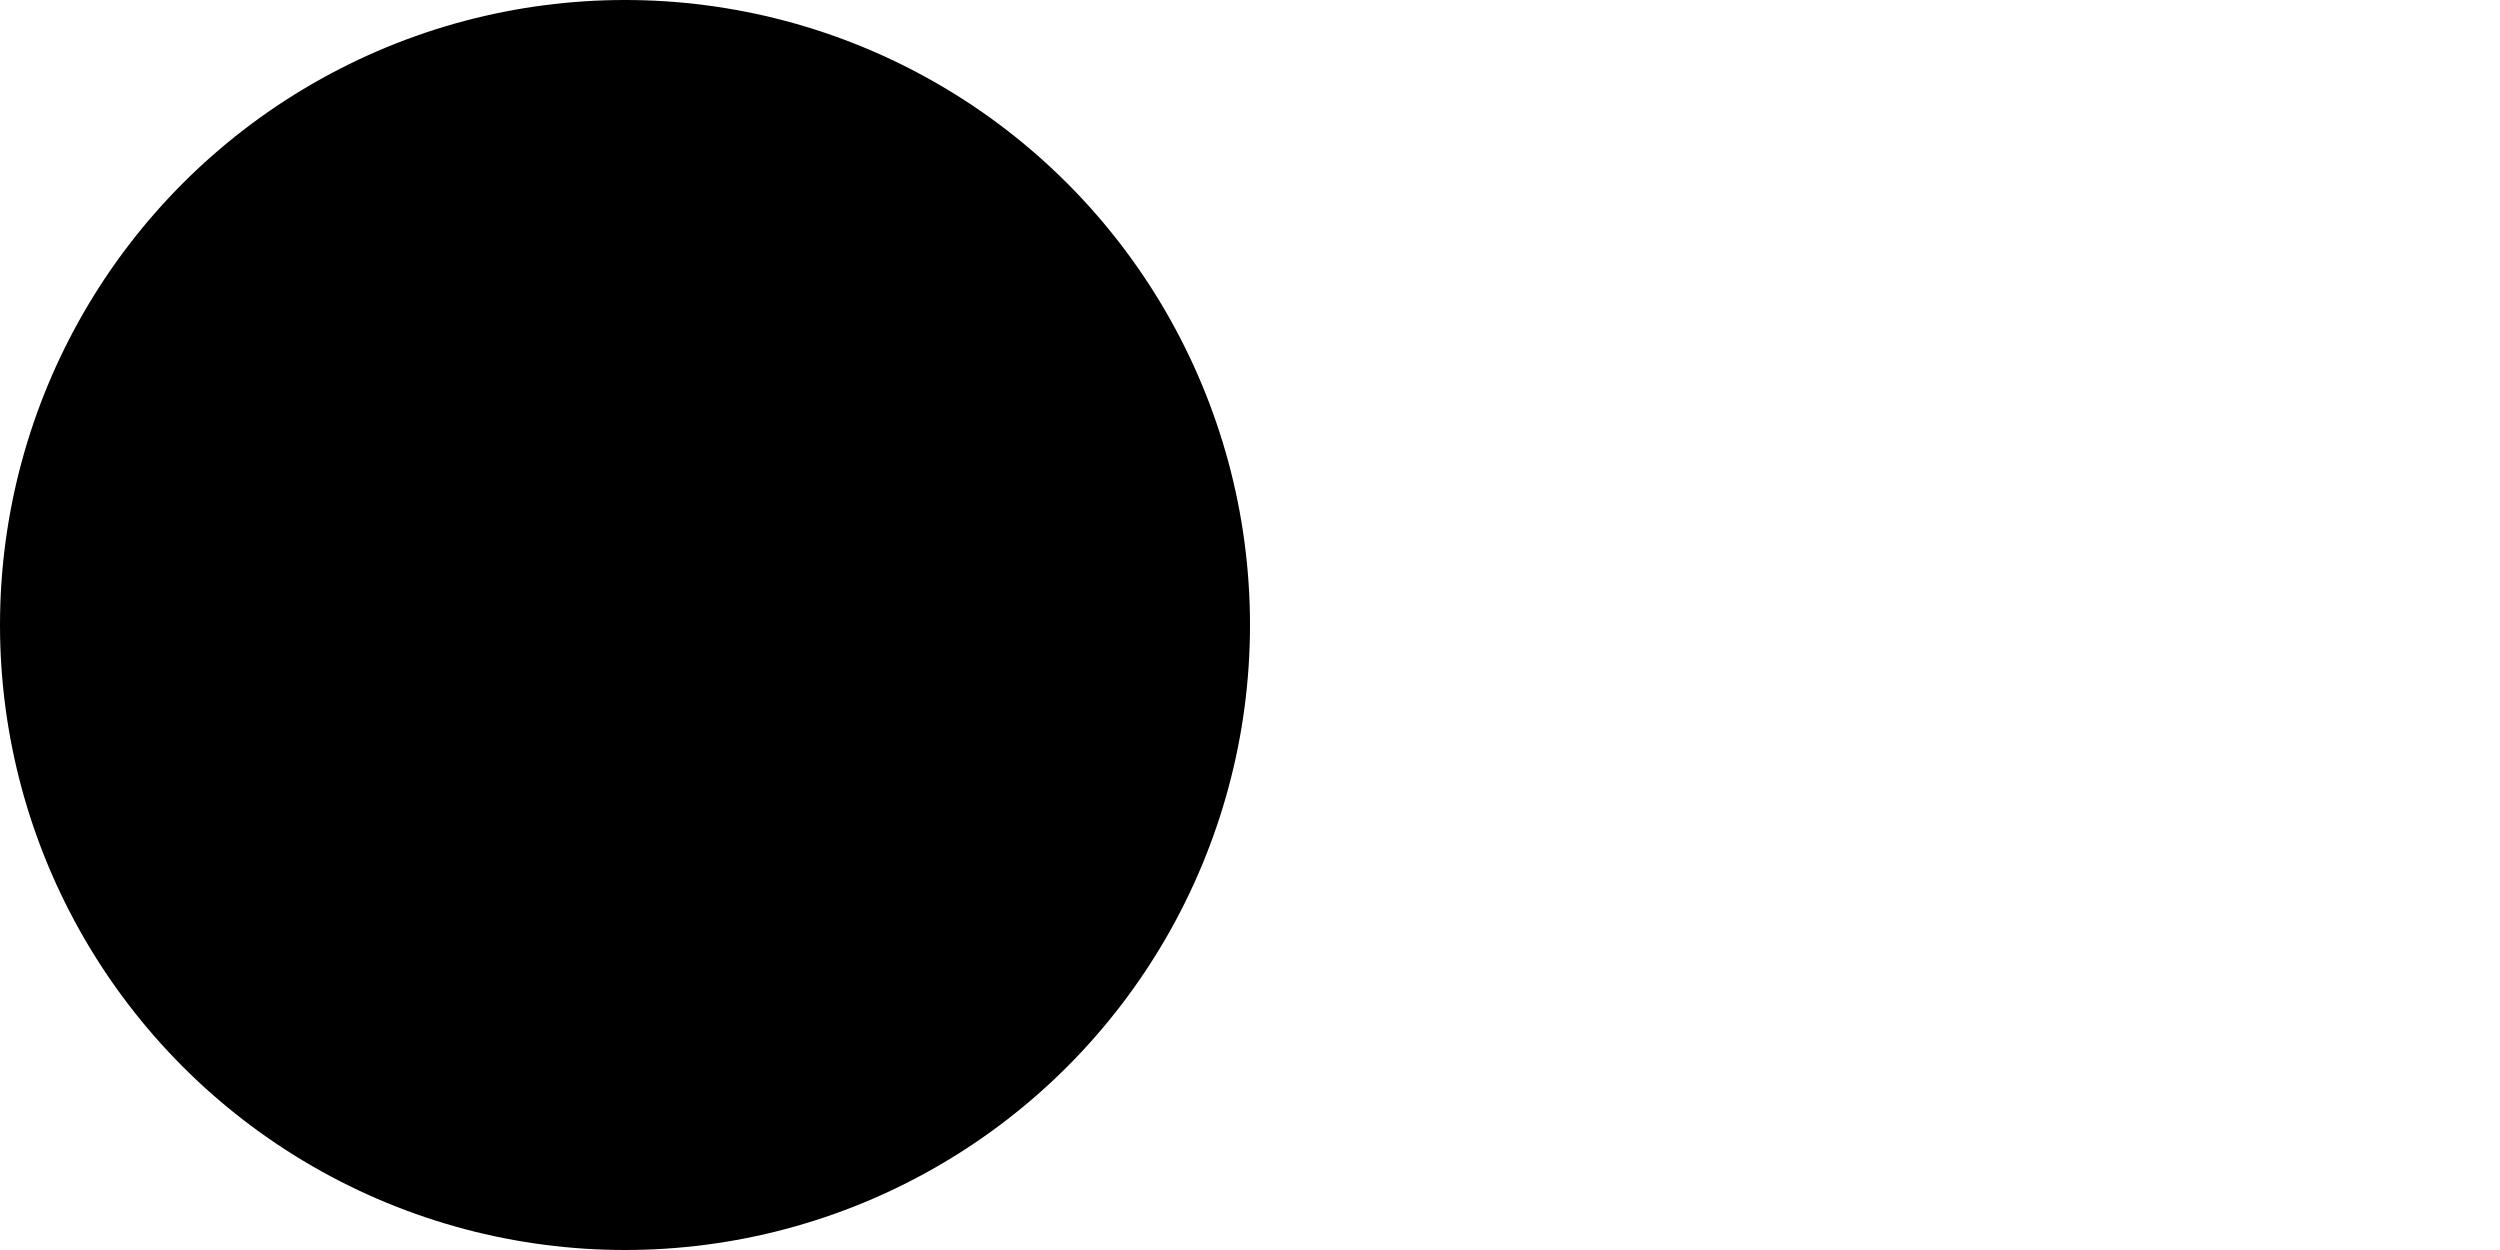 <svg xmlns="http://www.w3.org/2000/svg" xmlns:xlink="http://www.w3.org/1999/xlink" width="200" height="100" id="svg1">
  <style>
    .fill1 {fill:green}
  </style>
  <circle class=".fill1 .stroke1 .other"
          cx="50" cy="50" r="50"/>
</svg>
